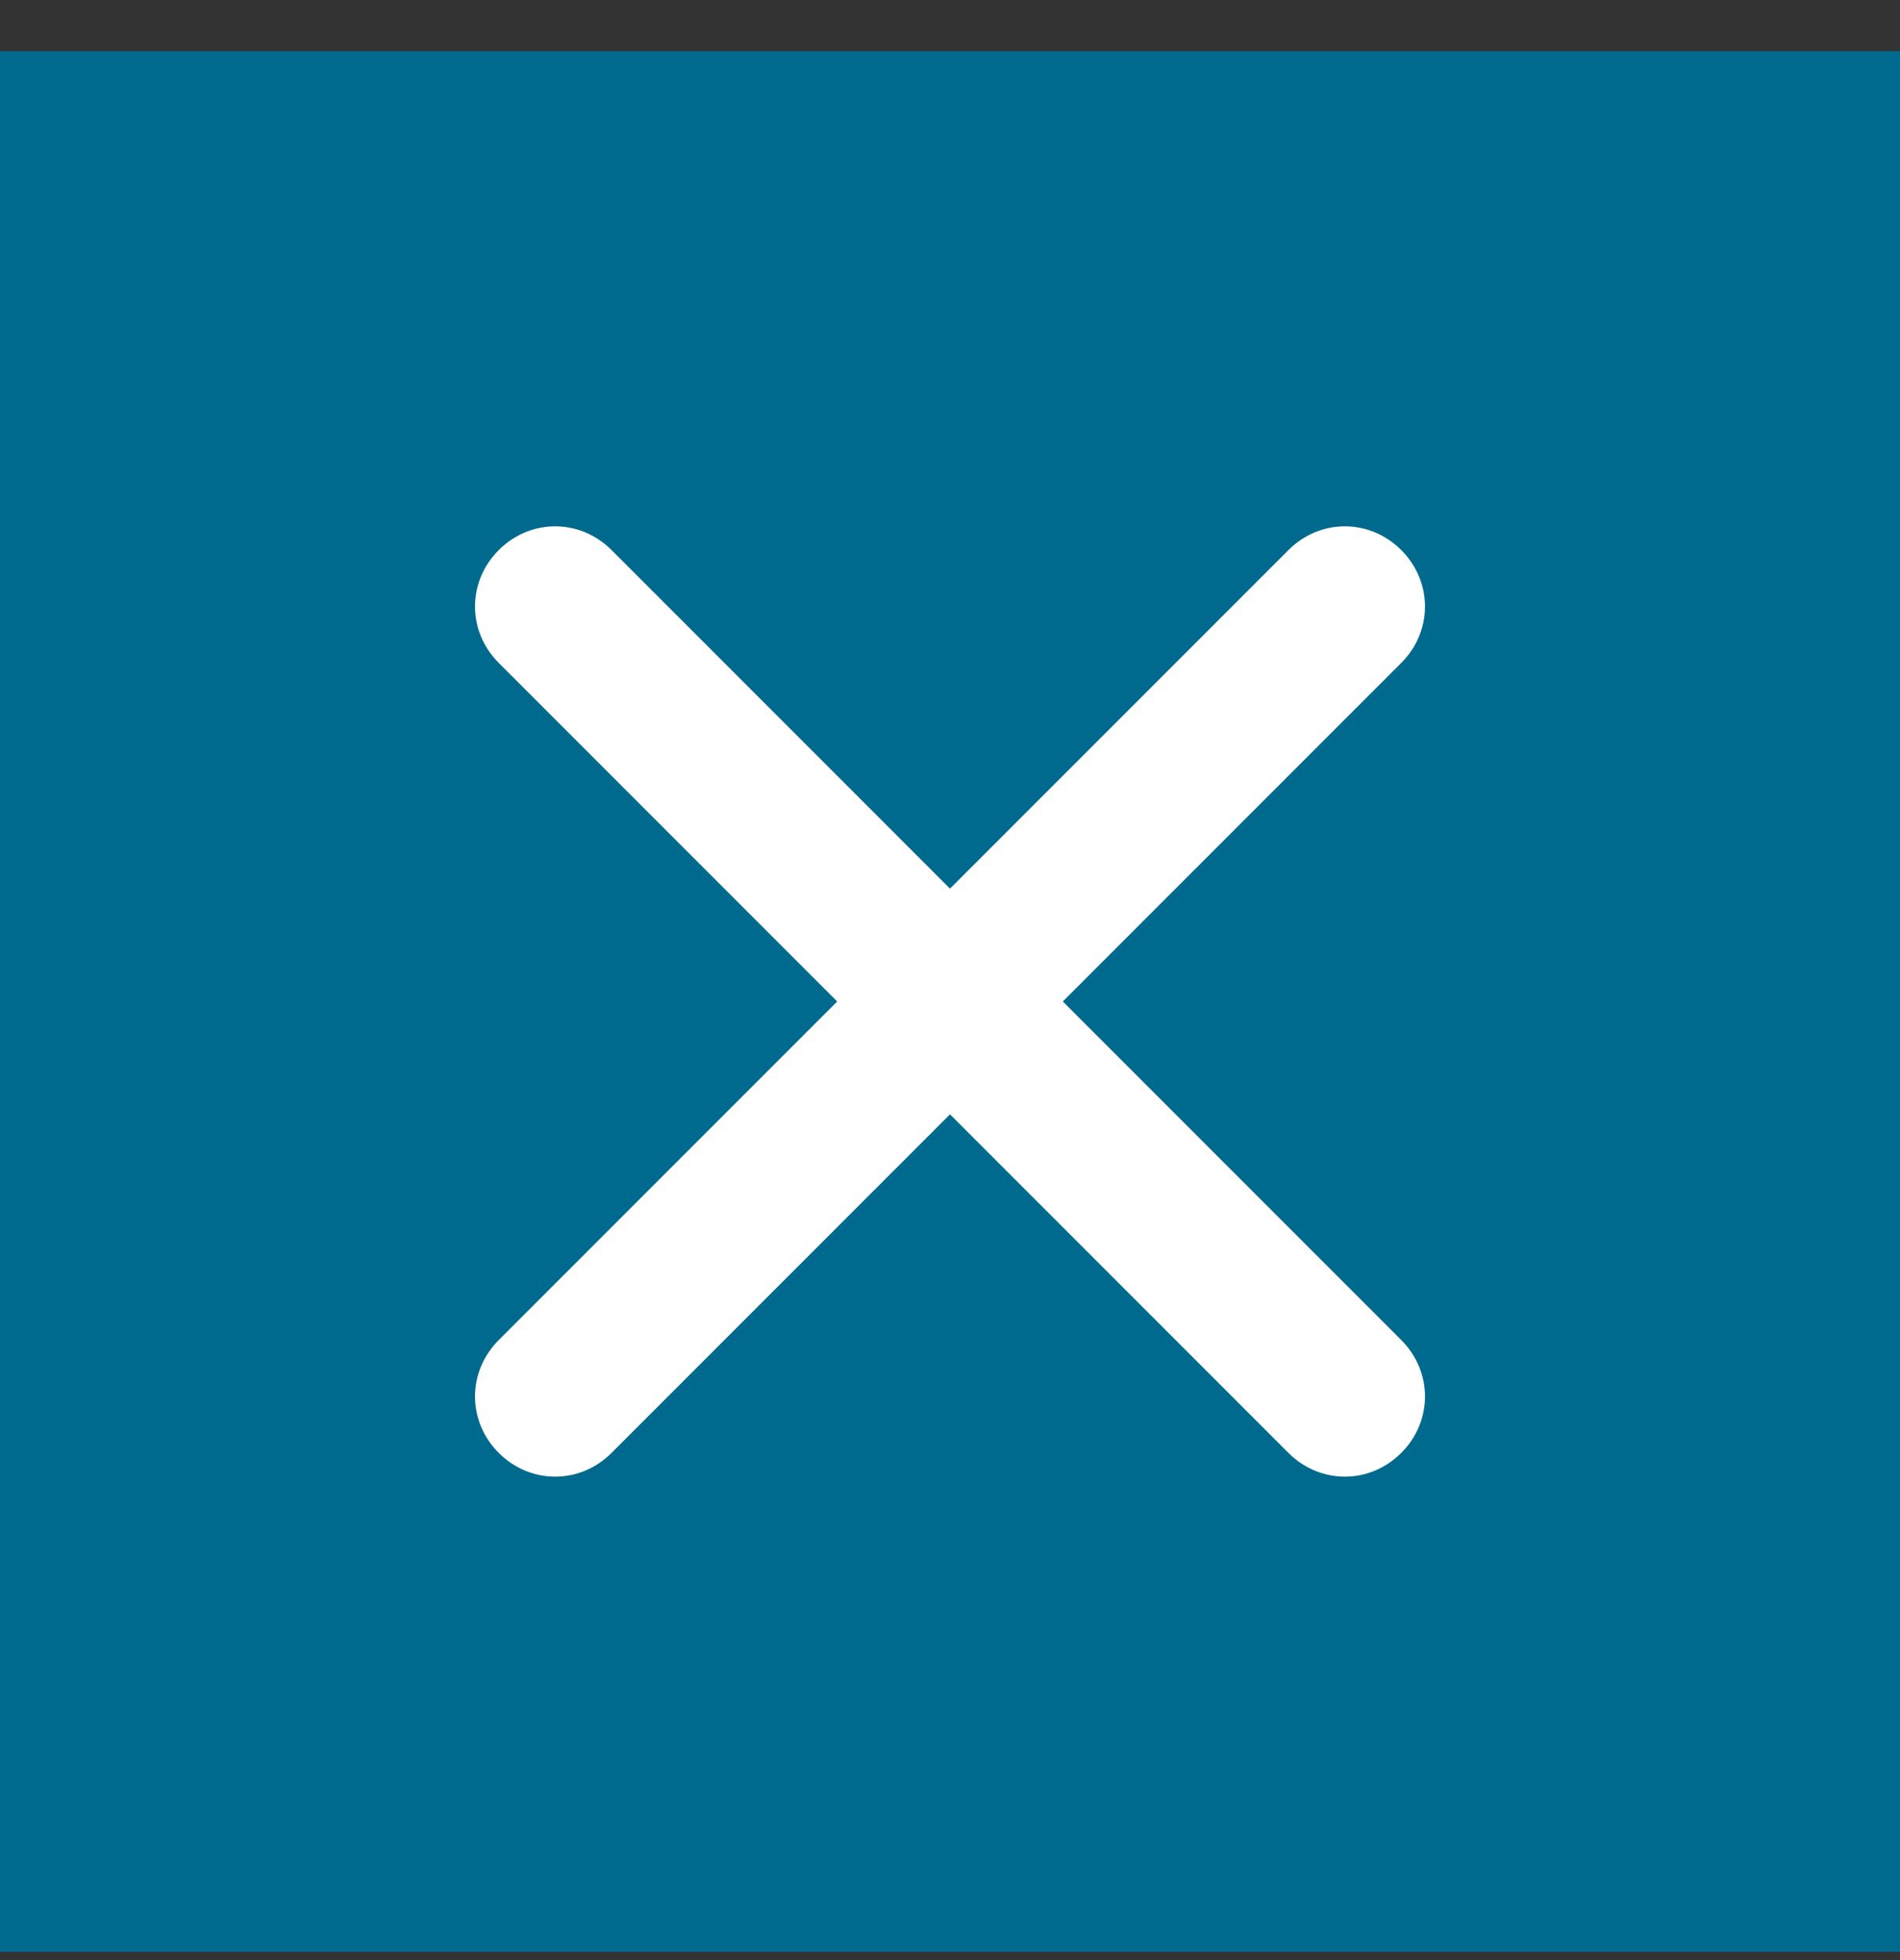 <svg height="33" viewBox="0 0 32 33" width="32" xmlns="http://www.w3.org/2000/svg"><rect x="0" y="0" width="32" height="33" fill="#333333" stroke="none"/><g fill="none" fill-rule="evenodd" transform="translate(0 .861)"><path d="m0 0h32v32h-32z" fill="#006a8e"/><path d="m17.9 16 5.7 5.7c.533.533.533 1.367 0 1.9-.533.533-1.367.533-1.9 0l-5.7-5.7-5.7 5.7c-.533.533-1.367.533-1.9 0-.533-.533-.533-1.367 0-1.9l5.7-5.7-5.7-5.7c-.533-.533-.533-1.367 0-1.9s1.367-.533 1.9 0l5.7 5.7 5.7-5.7c.533-.533 1.367-.533 1.9 0 .533.533.533 1.367 0 1.9z" fill="#fff" fill-rule="nonzero"/></g></svg>